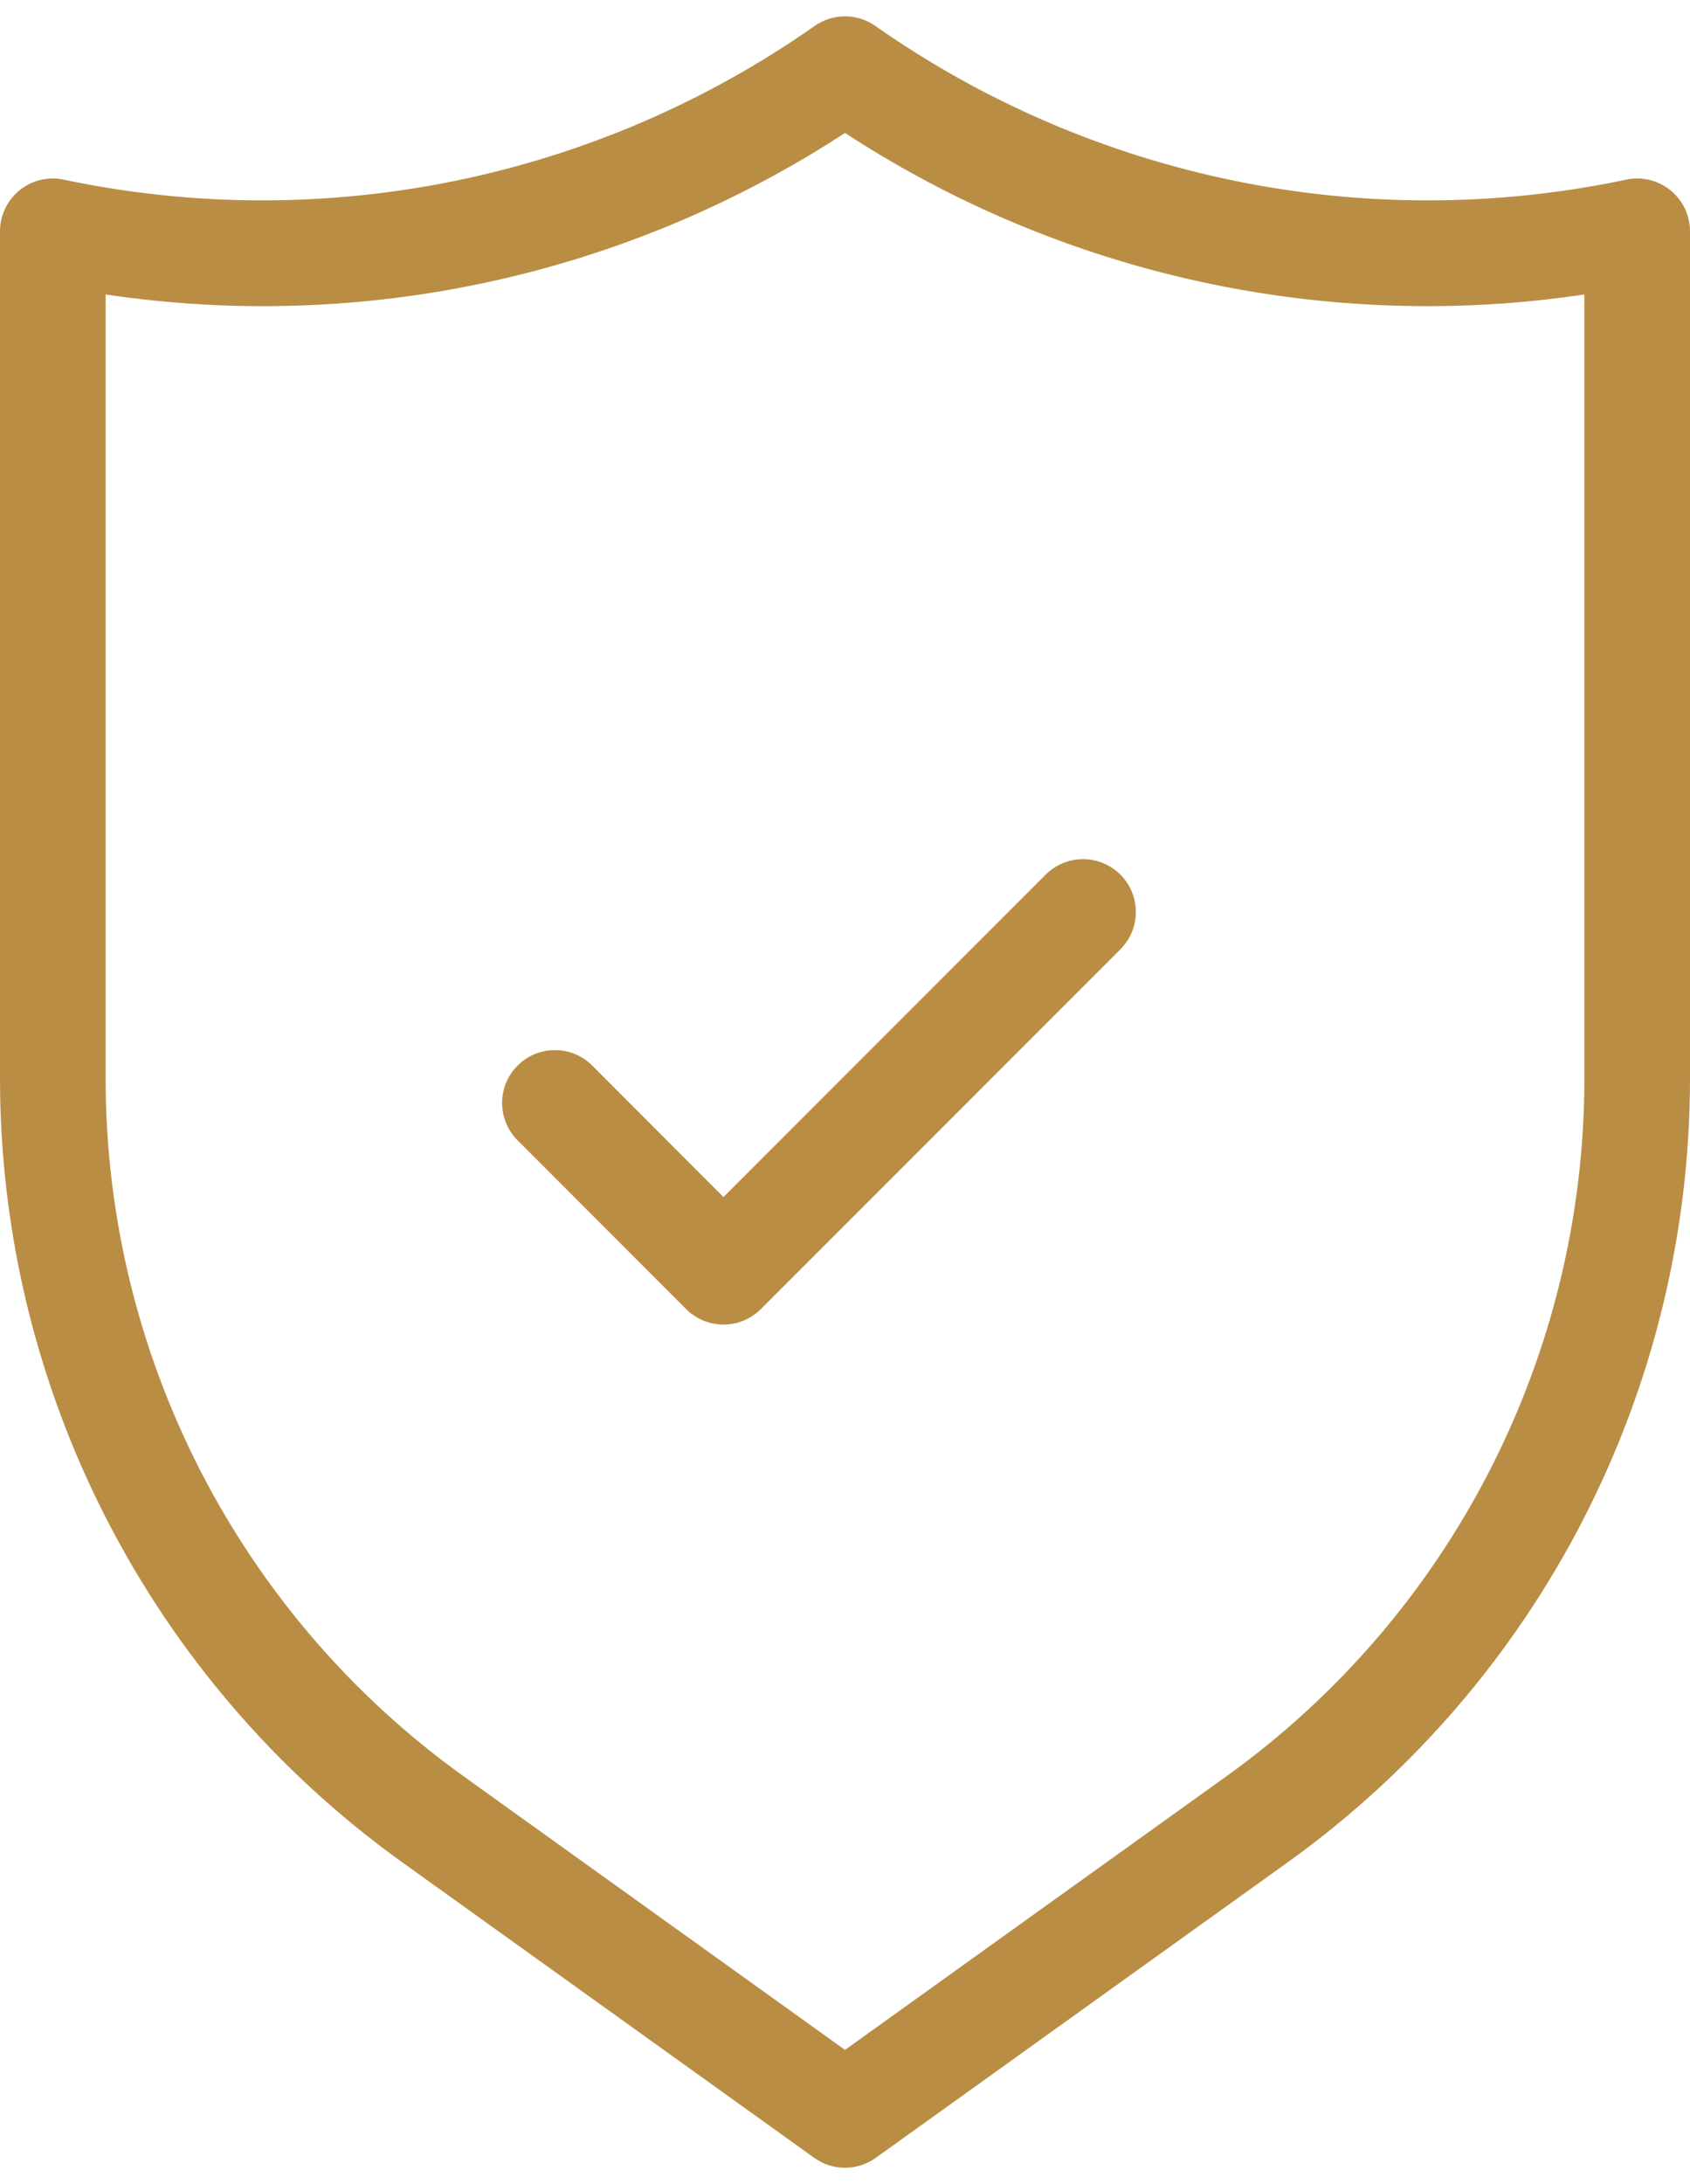 <svg width="48" height="62" viewBox="0 0 48 62" fill="none" xmlns="http://www.w3.org/2000/svg">
<path d="M29.689 24.839L20.549 33.98L16.81 30.238C16.227 29.667 15.294 29.667 14.711 30.238C14.119 30.818 14.11 31.768 14.69 32.359L19.488 37.161C19.77 37.443 20.151 37.601 20.549 37.601C20.947 37.601 21.328 37.443 21.609 37.161L31.832 26.939C32.411 26.347 32.402 25.397 31.81 24.817C31.219 24.238 30.269 24.247 29.689 24.839ZM47.968 6.26C47.799 5.449 47.004 4.929 46.192 5.099C38.785 6.663 31.06 5.083 24.861 0.736C24.345 0.373 23.655 0.373 23.139 0.736C16.94 5.083 9.215 6.663 1.808 5.099C1.707 5.078 1.604 5.067 1.501 5.067C0.673 5.066 0.001 5.738 0 6.566V30.622C0.005 39.431 4.246 47.7 11.396 52.844L23.127 61.255C23.381 61.438 23.687 61.536 24 61.536C24.313 61.536 24.619 61.438 24.873 61.255L36.603 52.844C43.754 47.7 47.995 39.431 48 30.622V6.566C48 6.463 47.989 6.361 47.968 6.26ZM45 30.622C44.997 38.464 41.222 45.826 34.857 50.406L24 58.19L13.143 50.406C6.777 45.826 3.003 38.464 3 30.622V8.359C10.325 9.454 17.797 7.822 24 3.774C30.203 7.821 37.675 9.453 45 8.359V30.622Z" fill="#B98D44"/>
</svg>
